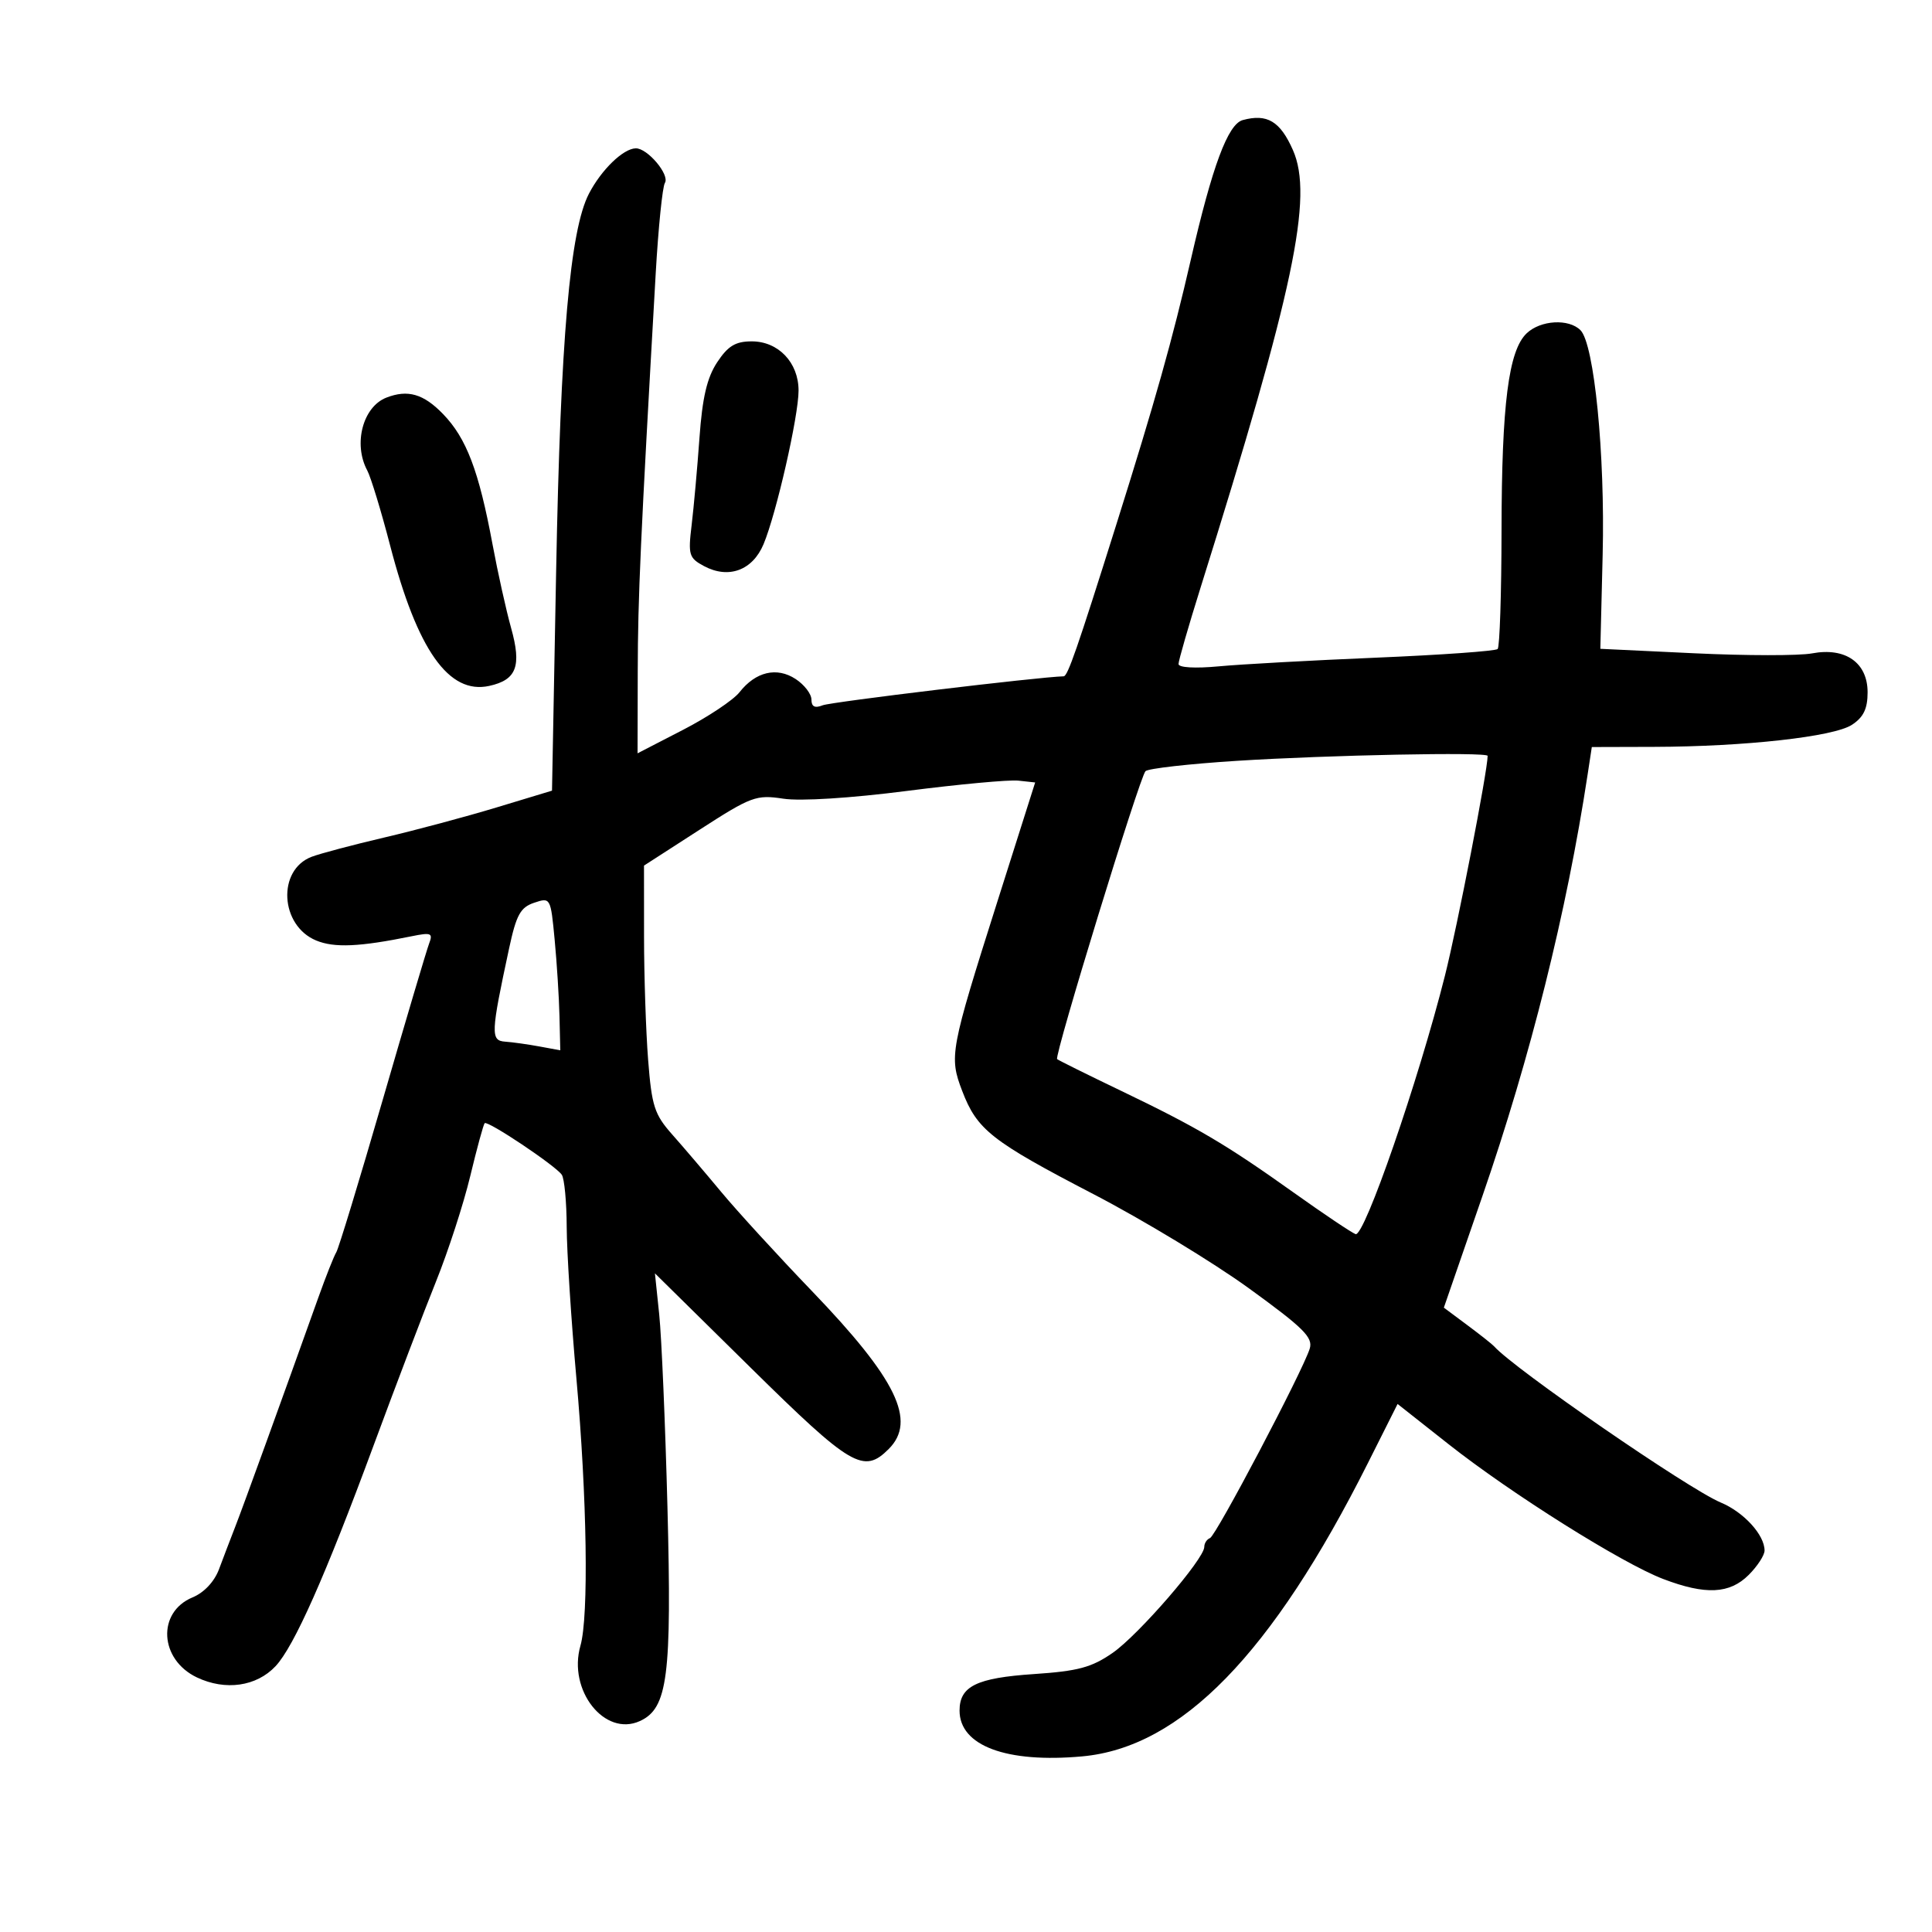 <svg xmlns="http://www.w3.org/2000/svg" width="300" height="300" viewBox="0 0 300 300" version="1.1">
	<path d="M 192.973 18.646 C 190.667 19.272, 188.245 25.785, 184.904 40.347 C 182.076 52.672, 179.375 62.274, 173.326 81.500 C 167.256 100.791, 165.796 105.001, 165.168 105.017 C 161.304 105.114, 129.069 108.990, 127.750 109.516 C 126.526 110.004, 126 109.738, 126 108.630 C 126 107.759, 124.897 106.323, 123.549 105.440 C 120.620 103.521, 117.346 104.290, 114.831 107.488 C 113.871 108.709, 109.916 111.342, 106.043 113.340 L 99 116.973 99.028 104.237 C 99.054 92.689, 99.445 84.029, 101.816 42.500 C 102.224 35.350, 102.867 29.006, 103.245 28.401 C 104.033 27.139, 100.524 22.983, 98.711 23.033 C 96.758 23.087, 93.387 26.353, 91.458 30.060 C 88.506 35.731, 87.037 52.605, 86.358 88.636 L 85.715 122.772 77.108 125.378 C 72.373 126.812, 64.522 128.915, 59.661 130.051 C 54.799 131.188, 49.728 132.533, 48.393 133.041 C 43.011 135.087, 43.474 143.711, 49.091 146.038 C 51.913 147.207, 55.826 147.033, 63.918 145.381 C 66.948 144.762, 67.256 144.889, 66.637 146.503 C 66.253 147.503, 63 158.463, 59.407 170.857 C 55.815 183.251, 52.581 193.866, 52.221 194.446 C 51.861 195.026, 50.602 198.200, 49.424 201.500 C 43.714 217.487, 37.782 233.850, 36.554 237 C 35.803 238.925, 34.658 241.924, 34.009 243.664 C 33.288 245.598, 31.690 247.300, 29.901 248.041 C 24.344 250.343, 24.749 257.704, 30.586 260.474 C 35.002 262.569, 39.826 261.879, 42.786 258.727 C 45.657 255.672, 50.512 244.745, 57.992 224.500 C 61.447 215.150, 65.816 203.675, 67.700 199 C 69.584 194.325, 71.977 186.958, 73.018 182.628 C 74.059 178.299, 75.067 174.599, 75.260 174.407 C 75.720 173.947, 86.283 181.013, 87.235 182.416 C 87.639 183.012, 87.982 186.650, 87.997 190.500 C 88.012 194.350, 88.689 204.925, 89.500 214 C 91.157 232.531, 91.437 250.989, 90.131 255.544 C 88.147 262.461, 93.885 269.740, 99.356 267.247 C 103.689 265.273, 104.327 260.325, 103.641 234 C 103.304 221.075, 102.729 207.626, 102.363 204.113 L 101.697 197.726 116.549 212.363 C 132.193 227.782, 134.097 228.903, 138 225 C 142.368 220.632, 139.220 214.154, 126.099 200.500 C 120.813 195, 114.466 188.065, 111.994 185.090 C 109.522 182.114, 106.098 178.099, 104.385 176.169 C 101.619 173.051, 101.200 171.754, 100.641 164.579 C 100.295 160.136, 100.009 151.529, 100.006 145.454 L 100 134.409 108.579 128.875 C 116.672 123.654, 117.411 123.379, 121.638 124.021 C 124.311 124.427, 132.048 123.941, 140.810 122.817 C 148.889 121.780, 156.679 121.060, 158.119 121.216 L 160.739 121.500 154.871 140 C 147.529 163.146, 147.362 164.042, 149.406 169.392 C 151.715 175.440, 153.933 177.185, 169.794 185.427 C 177.498 189.431, 188.351 196.005, 193.911 200.034 C 202.443 206.218, 203.919 207.684, 203.370 209.430 C 202.257 212.971, 188.825 238.482, 187.888 238.833 C 187.400 239.017, 187 239.634, 187 240.206 C 187 242.074, 176.800 253.866, 172.765 256.663 C 169.507 258.921, 167.393 259.490, 160.565 259.947 C 151.632 260.545, 149 261.837, 149 265.622 C 149 271.081, 156.273 273.797, 168.034 272.731 C 183.391 271.338, 197.517 256.834, 212.426 227.147 L 217.016 218.008 224.934 224.254 C 234.713 231.969, 251.889 242.757, 258.261 245.185 C 264.837 247.692, 268.579 247.512, 271.545 244.545 C 272.895 243.195, 274 241.496, 274 240.768 C 274 238.339, 270.777 234.805, 267.198 233.310 C 262.179 231.212, 235.120 212.564, 232 209.052 C 231.725 208.742, 229.858 207.265, 227.850 205.770 L 224.201 203.051 230.172 185.776 C 237.648 164.147, 243.277 141.595, 246.528 120.250 L 247.176 116 256.838 115.973 C 270.986 115.933, 284.740 114.401, 287.566 112.549 C 289.367 111.369, 290 110.056, 290 107.500 C 290 102.900, 286.557 100.485, 281.381 101.456 C 279.386 101.831, 271.172 101.824, 263.127 101.442 L 248.500 100.747 248.860 86.124 C 249.245 70.526, 247.552 53.409, 245.414 51.271 C 243.595 49.452, 239.230 49.703, 237.067 51.750 C 234.248 54.418, 233.184 62.745, 233.158 82.350 C 233.145 92.167, 232.874 100.460, 232.555 100.778 C 232.236 101.097, 223.769 101.700, 213.738 102.120 C 203.707 102.539, 192.688 103.146, 189.250 103.469 C 185.573 103.814, 183 103.666, 183 103.109 C 183 102.589, 184.545 97.237, 186.432 91.215 C 200.918 45.015, 203.970 30.547, 200.762 23.297 C 198.781 18.820, 196.766 17.617, 192.973 18.646 M 111.360 56.257 C 109.782 58.649, 109.061 61.731, 108.612 68 C 108.278 72.675, 107.731 78.761, 107.397 81.525 C 106.835 86.169, 106.980 86.651, 109.317 87.902 C 113.136 89.946, 116.864 88.570, 118.569 84.488 C 120.557 79.730, 124 64.618, 124 60.650 C 124 56.291, 120.859 52.998, 116.711 53.007 C 114.200 53.012, 113.033 53.721, 111.360 56.257 M 60 61.741 C 56.342 63.163, 54.822 68.931, 57.022 73.041 C 57.584 74.092, 59.182 79.331, 60.573 84.684 C 64.798 100.946, 69.693 107.885, 75.968 106.507 C 80.221 105.573, 81.022 103.445, 79.361 97.500 C 78.592 94.750, 77.293 88.900, 76.475 84.500 C 74.354 73.101, 72.430 68.039, 68.791 64.284 C 65.759 61.156, 63.319 60.450, 60 61.741 M 192.052 118.143 C 184.656 118.612, 178.274 119.334, 177.870 119.748 C 176.960 120.680, 163.663 164.006, 164.149 164.457 C 164.342 164.636, 168.775 166.834, 174 169.342 C 185.883 175.045, 190.350 177.678, 200.896 185.193 C 205.515 188.483, 209.832 191.382, 210.490 191.635 C 211.843 192.154, 220.253 167.836, 224.370 151.500 C 226.309 143.810, 231 119.659, 231 117.370 C 231 116.748, 206.312 117.238, 192.052 118.143 M 82.946 140.178 C 80.808 140.896, 80.175 142.049, 79.052 147.268 C 76.208 160.489, 76.162 161.588, 78.439 161.748 C 79.572 161.827, 81.963 162.162, 83.750 162.492 L 87 163.091 86.876 157.795 C 86.807 154.883, 86.470 149.535, 86.126 145.910 C 85.506 139.379, 85.477 139.328, 82.946 140.178" stroke="none" fill="black" fill-rule="evenodd"/>
</svg>